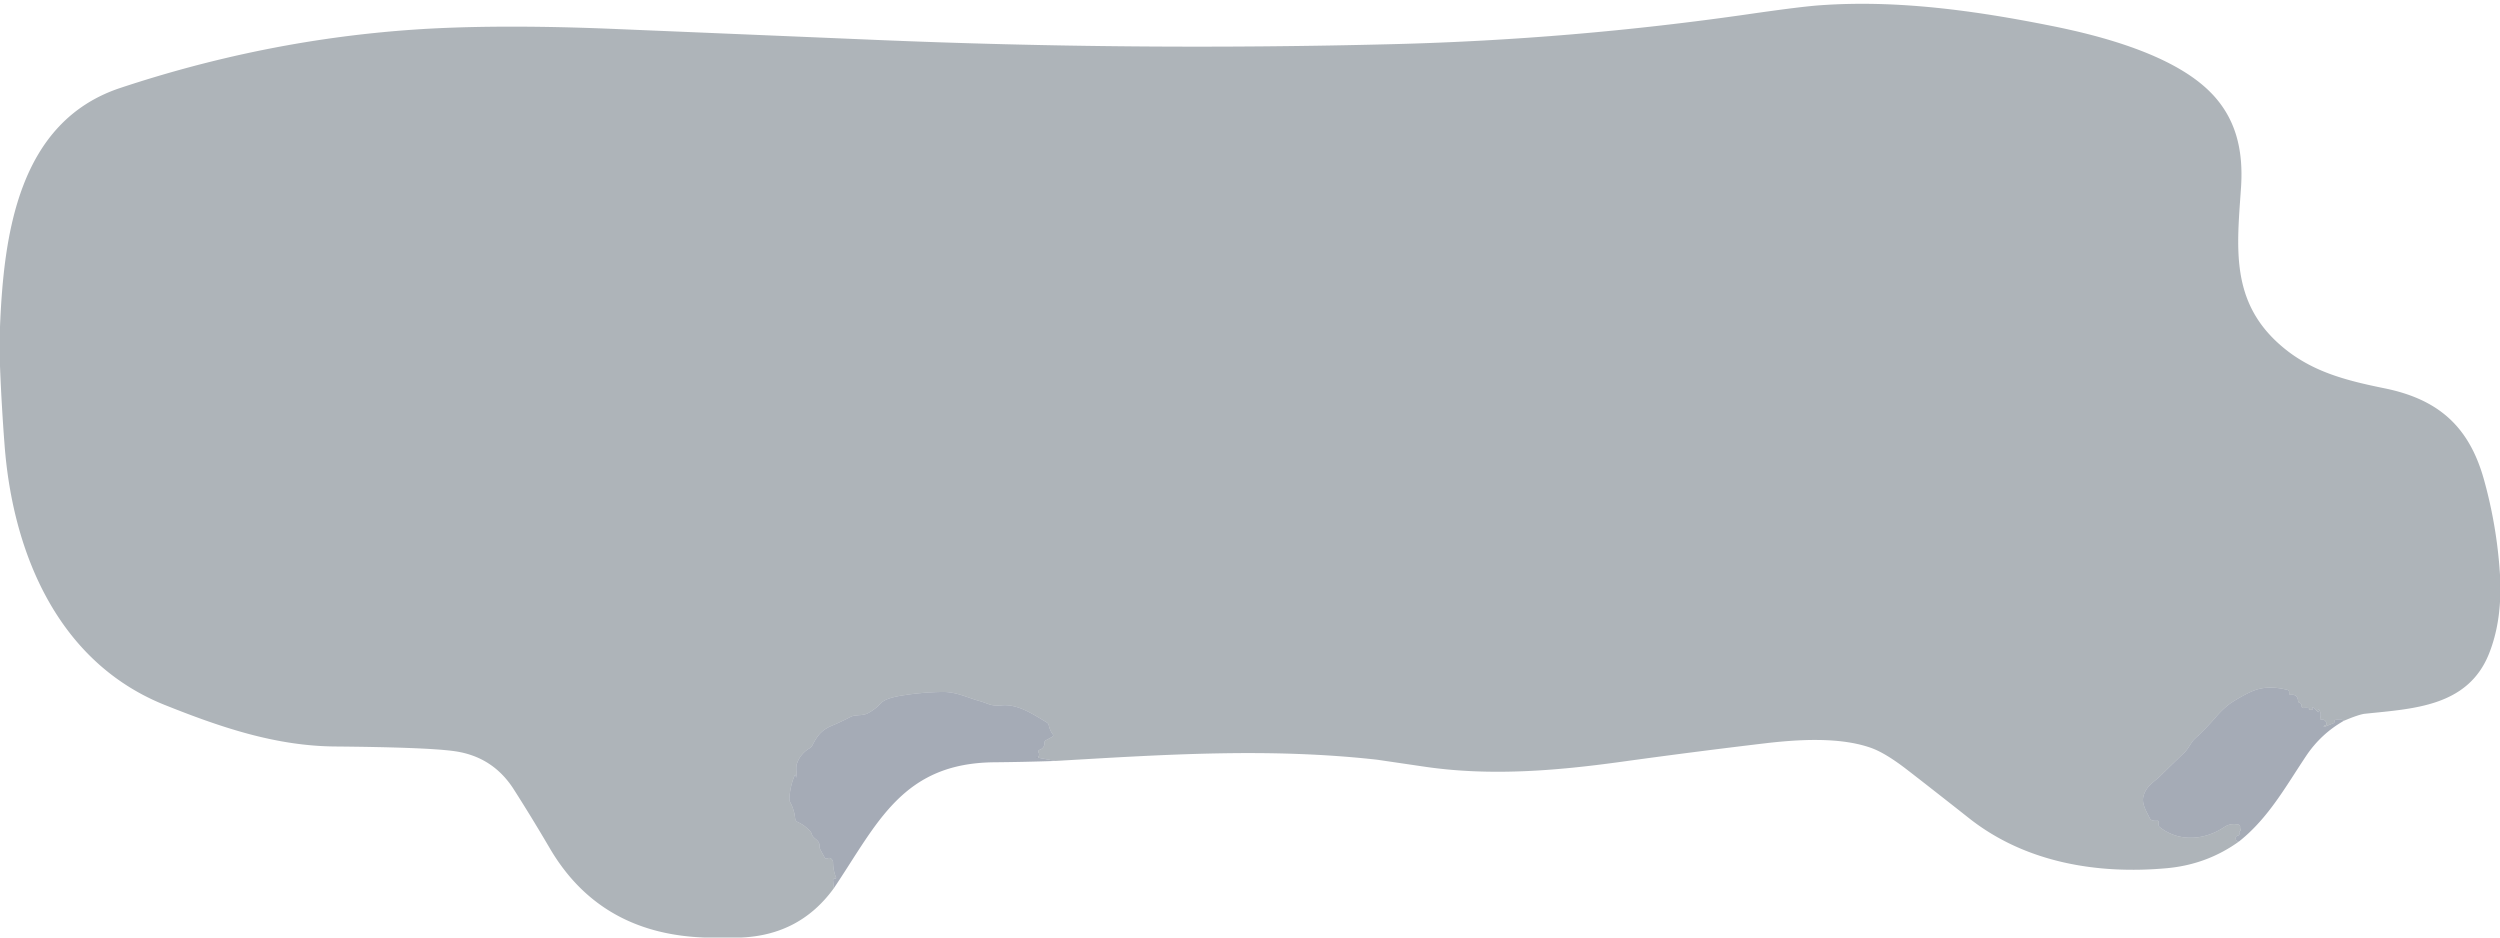 <?xml version="1.0" encoding="UTF-8" standalone="no"?>
<!DOCTYPE svg PUBLIC "-//W3C//DTD SVG 1.1//EN" "http://www.w3.org/Graphics/SVG/1.1/DTD/svg11.dtd">
<svg xmlns="http://www.w3.org/2000/svg" version="1.1" viewBox="0.00 0.00 704.00 264.00">
<path fill="#79838b" fill-opacity="0.600" d="
  M 704.00 161.88
  L 704.00 169.48
  Q 703.53 177.52 700.89 184.12
  C 694.91 199.05 679.49 199.56 666.00 200.99
  Q 664.28 201.17 660.03 202.98
  Q 659.07 202.32 657.58 202.75
  Q 657.39 202.80 657.39 203.00
  Q 657.39 203.17 657.37 203.34
  Q 657.36 203.55 657.16 203.63
  L 654.56 204.68
  Q 654.33 204.77 654.39 204.53
  Q 654.45 204.31 654.76 204.26
  Q 655.22 204.18 655.13 203.71
  Q 654.89 202.60 653.76 202.63
  Q 653.23 202.65 653.38 202.13
  Q 653.72 200.93 653.07 199.89
  A 0.17 0.17 0.0 0 0 652.75 199.97
  Q 652.75 200.13 652.82 200.28
  Q 653.02 200.71 652.75 200.46
  L 651.43 199.26
  A 0.19 0.19 0.0 0 0 651.13 199.48
  Q 651.20 199.63 651.27 199.78
  Q 651.32 199.88 651.21 199.88
  L 650.25 199.88
  Q 650.15 199.88 650.21 199.80
  Q 650.29 199.71 650.27 199.55
  Q 650.26 199.44 650.14 199.41
  Q 649.44 199.27 648.73 199.38
  A 0.53 0.53 0.0 0 1 648.12 198.84
  Q 648.14 198.12 647.55 197.90
  Q 647.17 197.77 647.14 197.37
  Q 646.97 195.49 645.16 195.65
  Q 644.57 195.71 644.63 195.12
  Q 644.65 194.92 644.61 194.75
  Q 644.51 194.37 644.12 194.27
  Q 638.81 192.93 634.89 194.39
  Q 632.51 195.28 628.85 197.56
  Q 626.46 199.06 624.03 201.88
  Q 621.26 205.10 618.13 207.98
  C 616.92 209.09 616.37 210.74 615.07 211.99
  Q 611.69 215.20 608.38 218.48
  C 606.63 220.21 604.26 221.35 603.56 224.39
  C 603.09 226.40 604.49 228.60 605.37 230.40
  Q 605.61 230.88 606.12 231.02
  Q 606.77 231.20 607.46 231.12
  Q 607.88 231.07 607.88 231.49
  L 607.88 232.23
  Q 607.88 232.68 608.24 232.96
  C 613.67 237.20 620.80 236.61 626.37 232.90
  Q 628.13 231.72 630.31 232.20
  Q 630.84 232.31 630.82 232.86
  Q 630.81 233.31 630.96 233.62
  Q 631.06 233.81 630.89 233.94
  Q 630.53 234.19 630.61 234.64
  Q 630.72 235.18 630.19 235.31
  Q 629.37 235.51 629.65 236.50
  Q 629.76 236.87 630.52 236.95
  Q 621.50 243.44 610.24 244.48
  C 590.51 246.29 570.26 242.85 554.54 230.45
  Q 543.83 222.00 536.98 216.71
  Q 530.98 212.08 526.98 210.64
  C 517.79 207.33 505.33 208.33 496.51 209.38
  Q 476.60 211.75 456.73 214.50
  C 438.31 217.05 419.72 218.62 401.22 215.91
  Q 387.79 213.93 387.74 213.93
  C 357.33 210.53 327.65 212.50 297.26 214.28
  L 291.91 213.30
  Q 291.89 213.30 291.89 213.32
  Q 291.88 213.33 291.88 213.33
  Q 291.87 213.37 291.90 213.37
  Q 292.02 213.39 292.16 213.39
  Q 292.30 213.39 292.37 213.26
  Q 292.79 212.50 292.49 211.95
  Q 292.17 211.36 292.80 211.13
  Q 294.18 210.61 294.12 209.13
  A 0.72 0.72 0.0 0 1 294.51 208.46
  L 296.26 207.52
  Q 296.79 207.24 296.44 206.75
  Q 295.62 205.63 295.35 204.28
  Q 295.24 203.73 294.76 203.44
  C 290.88 201.10 286.56 198.17 282.02 198.64
  Q 279.97 198.85 278.47 198.31
  Q 276.53 197.61 276.48 197.59
  C 272.60 196.58 269.49 194.82 265.50 194.86
  Q 259.46 194.93 253.51 195.94
  Q 249.33 196.65 248.04 198.04
  Q 246.44 199.77 244.39 200.85
  C 242.84 201.67 240.82 201.18 239.49 201.88
  Q 236.93 203.24 234.25 204.36
  C 231.28 205.60 230.09 207.27 228.73 209.95
  A 1.73 1.68 89.2 0 1 228.07 210.65
  Q 225.44 212.20 224.46 214.92
  C 223.95 216.32 224.56 217.71 224.08 219.35
  Q 224.07 219.36 224.09 219.37
  Q 224.09 219.37 224.10 219.37
  Q 224.11 219.38 224.12 219.35
  Q 224.20 218.93 224.10 218.48
  Q 223.96 217.90 223.73 218.46
  Q 222.44 221.60 222.29 225.01
  Q 222.28 225.45 222.49 225.85
  Q 223.68 228.04 223.92 230.51
  A 1.19 1.17 10.3 0 0 224.60 231.47
  Q 226.69 232.42 228.21 234.15
  Q 228.46 234.43 228.56 234.80
  C 228.95 236.31 230.81 236.36 230.78 238.26
  Q 230.77 238.81 231.03 239.29
  L 232.19 241.43
  Q 232.46 241.93 232.99 241.71
  Q 233.73 241.40 234.22 241.96
  Q 234.60 242.39 234.60 242.96
  Q 234.63 245.15 235.46 247.18
  A 0.16 0.16 0.0 0 1 235.28 247.39
  Q 235.04 247.33 234.84 247.44
  Q 234.57 247.60 234.60 247.91
  L 234.82 250.11
  Q 225.33 263.24 208.88 264.00
  L 198.14 264.00
  Q 168.84 262.86 154.78 238.80
  Q 149.88 230.43 144.68 222.28
  Q 138.74 212.97 127.77 211.50
  Q 119.92 210.44 94.25 210.21
  C 77.79 210.05 62.56 204.99 46.36 198.50
  C 16.25 186.42 3.62 155.69 1.30 125.49
  Q 0.44 114.34 0.00 103.12
  L 0.00 92.00
  C 1.07 66.31 5.01 34.34 33.89 24.76
  Q 80.14 9.42 127.50 7.78
  Q 147.45 7.08 173.00 8.15
  Q 209.75 9.68 246.50 11.23
  Q 319.61 14.31 392.75 12.42
  Q 442.94 11.13 492.60 3.96
  Q 507.07 1.87 512.44 1.49
  C 534.32 -0.09 556.32 3.01 577.75 7.30
  C 592.26 10.20 611.47 15.45 621.85 25.38
  C 629.76 32.94 631.79 42.41 631.06 52.99
  C 629.93 69.49 628.07 84.53 641.71 96.79
  C 650.37 104.58 660.41 107.09 671.49 109.35
  C 686.55 112.41 695.28 120.01 699.47 135.01
  Q 703.14 148.15 704.00 161.88
  Z"
/>
<path fill="#6a7485" fill-opacity="0.600" d="
  M 660.03 202.98
  Q 653.57 206.65 649.40 212.88
  C 643.76 221.30 638.81 230.38 630.52 236.95
  Q 629.76 236.87 629.65 236.50
  Q 629.37 235.51 630.19 235.31
  Q 630.72 235.18 630.61 234.64
  Q 630.53 234.19 630.89 233.94
  Q 631.06 233.81 630.96 233.62
  Q 630.81 233.31 630.82 232.86
  Q 630.84 232.31 630.31 232.20
  Q 628.13 231.72 626.37 232.90
  C 620.80 236.61 613.67 237.20 608.24 232.96
  Q 607.88 232.68 607.88 232.23
  L 607.88 231.49
  Q 607.88 231.07 607.46 231.12
  Q 606.77 231.20 606.12 231.02
  Q 605.61 230.88 605.37 230.40
  C 604.49 228.60 603.09 226.40 603.56 224.39
  C 604.26 221.35 606.63 220.21 608.38 218.48
  Q 611.69 215.20 615.07 211.99
  C 616.37 210.74 616.92 209.09 618.13 207.98
  Q 621.26 205.10 624.03 201.88
  Q 626.46 199.06 628.85 197.56
  Q 632.51 195.28 634.89 194.39
  Q 638.81 192.93 644.12 194.27
  Q 644.51 194.37 644.61 194.75
  Q 644.65 194.92 644.63 195.12
  Q 644.57 195.71 645.16 195.65
  Q 646.97 195.49 647.14 197.37
  Q 647.17 197.77 647.55 197.90
  Q 648.14 198.12 648.12 198.84
  A 0.53 0.53 0.0 0 0 648.73 199.38
  Q 649.44 199.27 650.14 199.41
  Q 650.26 199.44 650.27 199.55
  Q 650.29 199.71 650.21 199.80
  Q 650.15 199.88 650.25 199.88
  L 651.21 199.88
  Q 651.32 199.88 651.27 199.78
  Q 651.20 199.63 651.13 199.48
  A 0.19 0.19 0.0 0 1 651.43 199.26
  L 652.75 200.46
  Q 653.02 200.71 652.82 200.28
  Q 652.75 200.13 652.75 199.97
  A 0.17 0.17 0.0 0 1 653.07 199.89
  Q 653.72 200.93 653.38 202.13
  Q 653.23 202.65 653.76 202.63
  Q 654.89 202.60 655.13 203.71
  Q 655.22 204.18 654.76 204.26
  Q 654.45 204.31 654.39 204.53
  Q 654.33 204.77 654.56 204.68
  L 657.16 203.63
  Q 657.36 203.55 657.37 203.34
  Q 657.39 203.17 657.39 203.00
  Q 657.39 202.80 657.58 202.75
  Q 659.07 202.32 660.03 202.98
  Z"
/>
<path fill="#6a7485" fill-opacity="0.600" d="
  M 297.26 214.28
  Q 288.60 214.58 279.99 214.66
  C 254.09 214.88 247.09 231.86 234.82 250.11
  L 234.60 247.91
  Q 234.57 247.60 234.84 247.44
  Q 235.04 247.33 235.28 247.39
  A 0.16 0.16 0.0 0 0 235.46 247.18
  Q 234.63 245.15 234.60 242.96
  Q 234.60 242.39 234.22 241.96
  Q 233.73 241.40 232.99 241.71
  Q 232.46 241.93 232.19 241.43
  L 231.03 239.29
  Q 230.77 238.81 230.78 238.26
  C 230.81 236.36 228.95 236.31 228.56 234.80
  Q 228.46 234.43 228.21 234.15
  Q 226.69 232.42 224.60 231.47
  A 1.19 1.17 10.3 0 1 223.92 230.51
  Q 223.68 228.04 222.49 225.85
  Q 222.28 225.45 222.29 225.01
  Q 222.44 221.60 223.73 218.46
  Q 223.96 217.90 224.10 218.48
  Q 224.20 218.93 224.12 219.35
  Q 224.11 219.38 224.10 219.37
  Q 224.09 219.37 224.09 219.37
  Q 224.07 219.36 224.08 219.35
  C 224.56 217.71 223.95 216.32 224.46 214.92
  Q 225.44 212.20 228.07 210.65
  A 1.73 1.68 89.2 0 0 228.73 209.95
  C 230.09 207.27 231.28 205.60 234.25 204.36
  Q 236.93 203.24 239.49 201.88
  C 240.82 201.18 242.84 201.67 244.39 200.85
  Q 246.44 199.77 248.04 198.04
  Q 249.33 196.65 253.51 195.94
  Q 259.46 194.93 265.50 194.86
  C 269.49 194.82 272.60 196.58 276.48 197.59
  Q 276.53 197.61 278.47 198.31
  Q 279.97 198.85 282.02 198.64
  C 286.56 198.17 290.88 201.10 294.76 203.44
  Q 295.24 203.73 295.35 204.28
  Q 295.62 205.63 296.44 206.75
  Q 296.79 207.24 296.26 207.52
  L 294.51 208.46
  A 0.72 0.72 0.0 0 0 294.12 209.13
  Q 294.18 210.61 292.80 211.13
  Q 292.17 211.36 292.49 211.95
  Q 292.79 212.50 292.37 213.26
  Q 292.30 213.39 292.16 213.39
  Q 292.02 213.39 291.90 213.37
  Q 291.87 213.37 291.88 213.33
  Q 291.88 213.33 291.89 213.32
  Q 291.89 213.30 291.91 213.30
  L 297.26 214.28
  Z"
/>
</svg>
